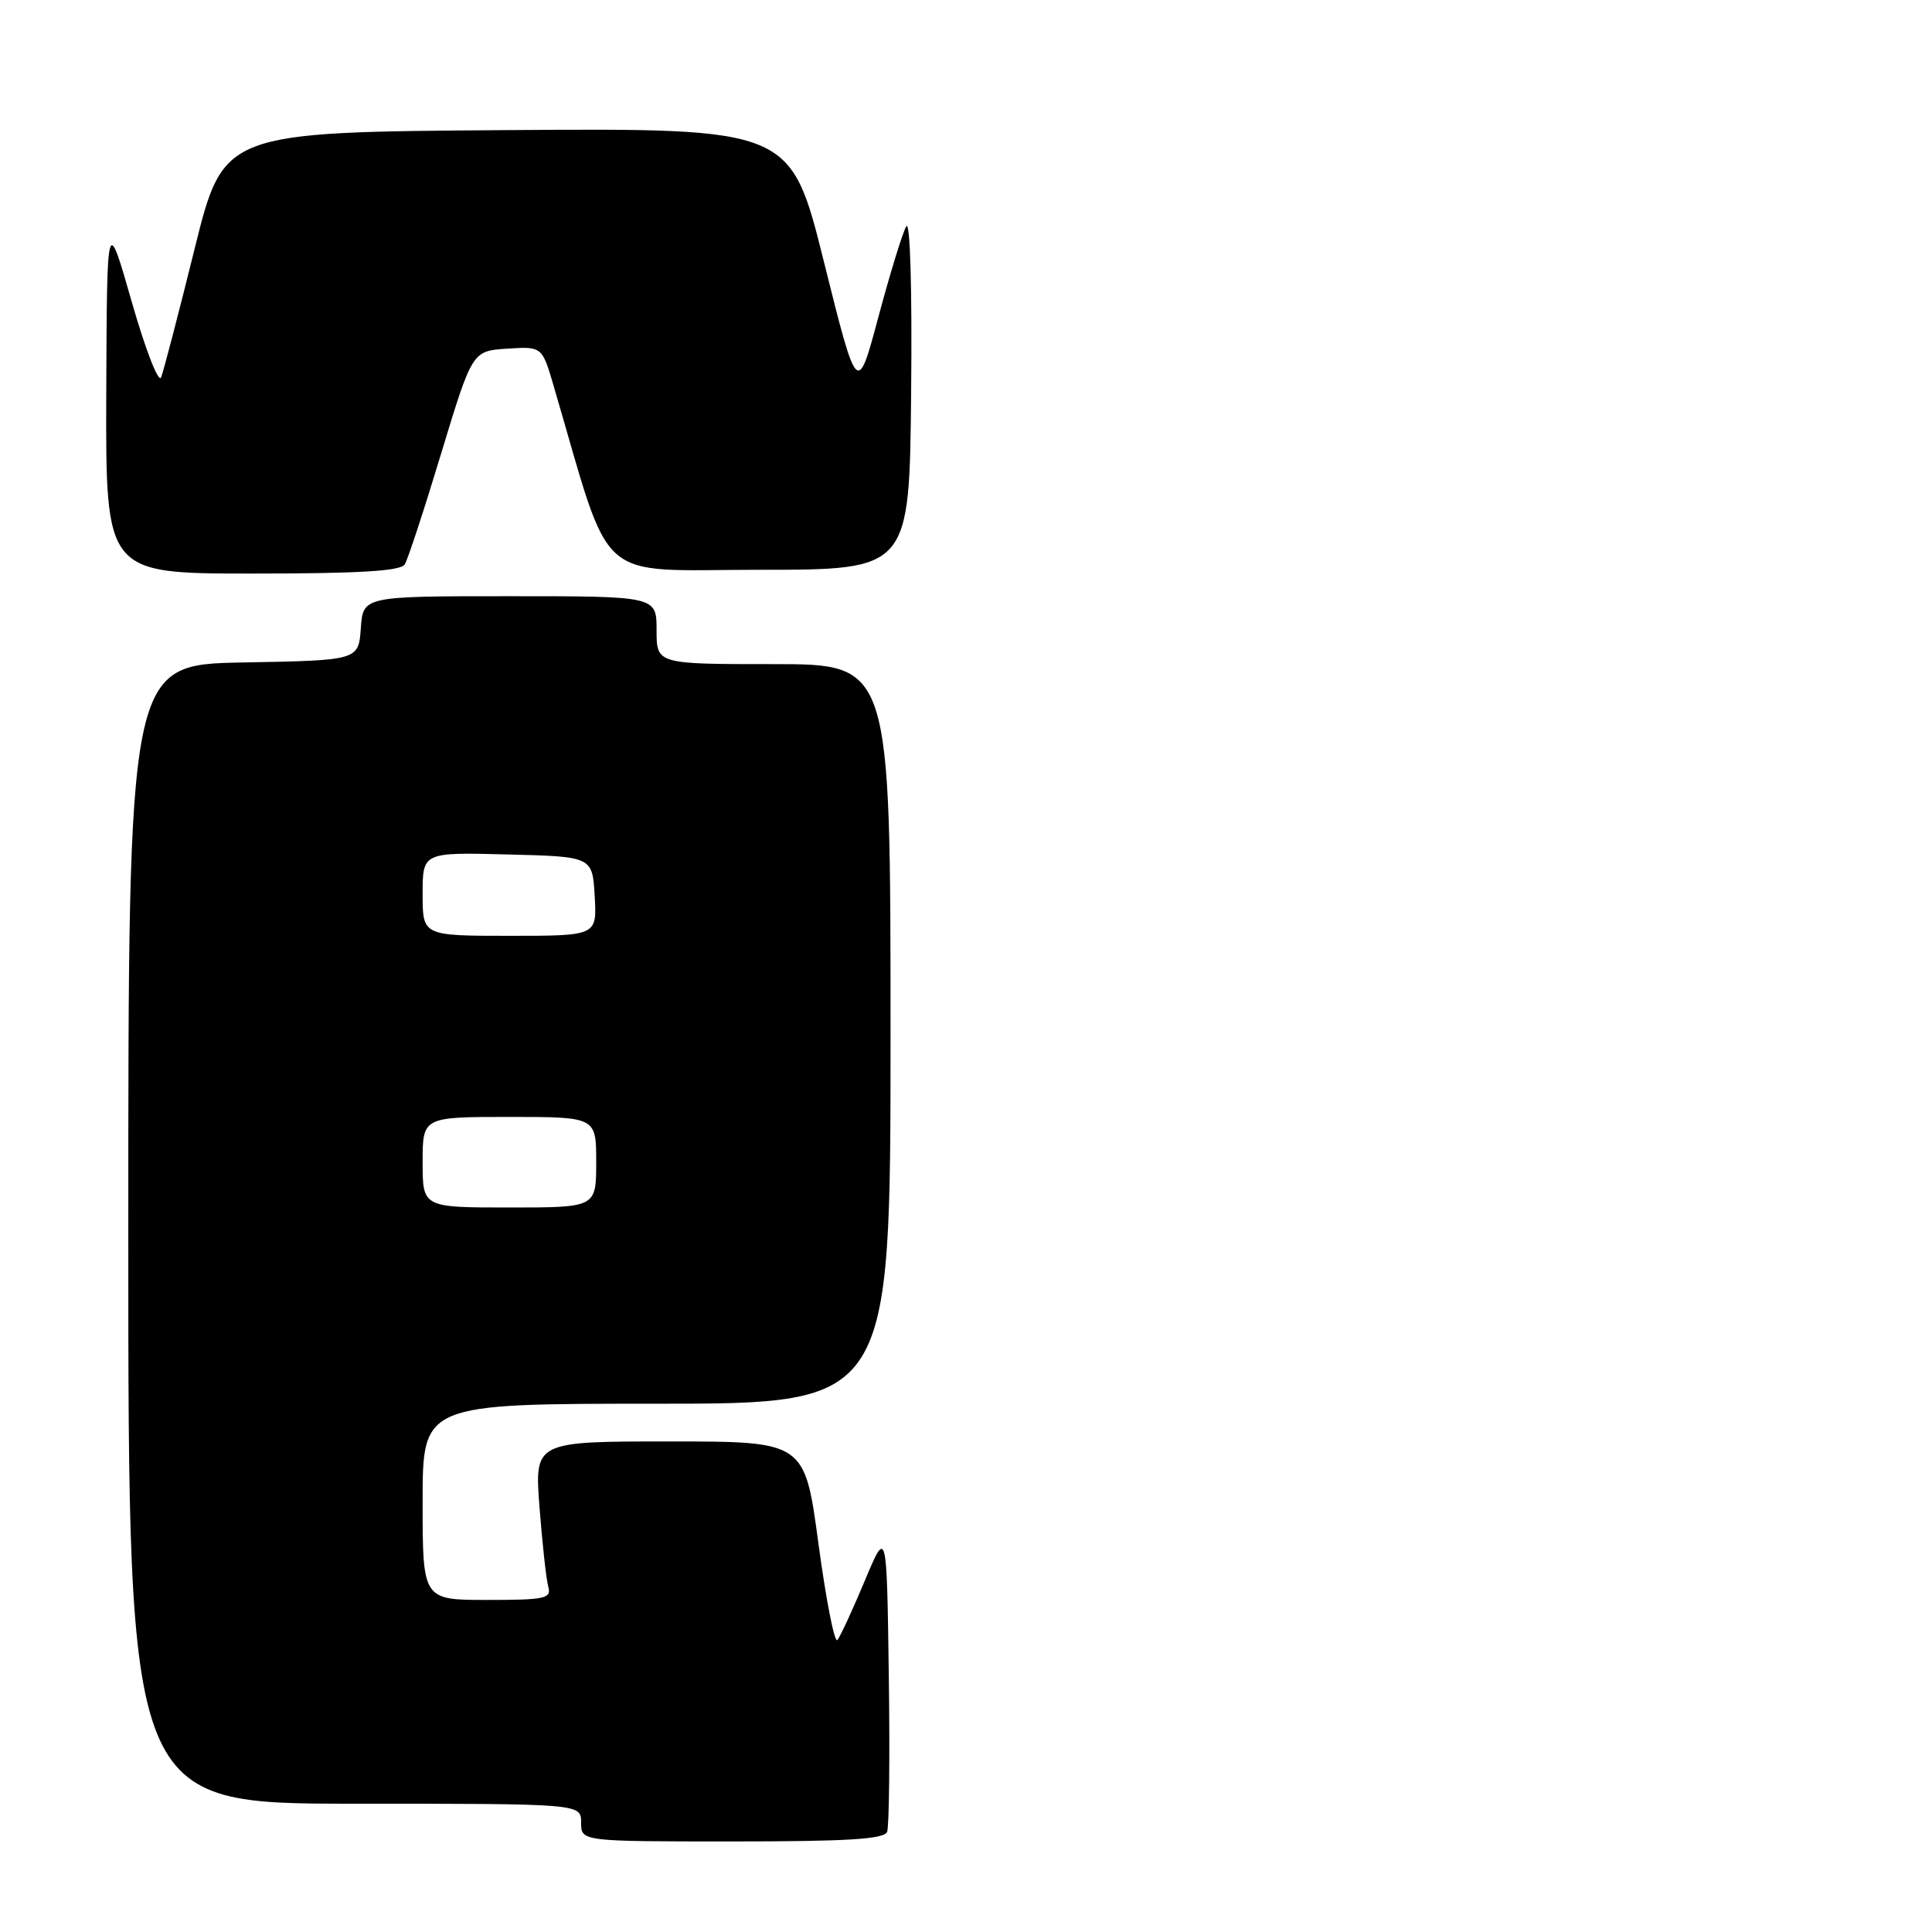 <?xml version="1.0" encoding="UTF-8" standalone="no"?>
<!DOCTYPE svg PUBLIC "-//W3C//DTD SVG 1.1//EN" "http://www.w3.org/Graphics/SVG/1.1/DTD/svg11.dtd" >
<svg xmlns="http://www.w3.org/2000/svg" xmlns:xlink="http://www.w3.org/1999/xlink" version="1.1" viewBox="0 0 256 256">
 <g >
 <path fill="currentColor"
d=" M 117.55 242.72 C 117.82 242.02 117.92 232.68 117.77 221.97 C 117.50 202.50 117.50 202.50 114.57 209.50 C 112.96 213.35 111.33 216.87 110.96 217.31 C 110.58 217.76 109.46 212.02 108.45 204.56 C 106.63 191.00 106.63 191.00 88.73 191.00 C 70.82 191.00 70.82 191.00 71.49 199.75 C 71.86 204.56 72.38 209.29 72.65 210.25 C 73.08 211.82 72.25 212.00 64.57 212.00 C 56.00 212.00 56.00 212.00 56.00 199.00 C 56.00 186.00 56.00 186.00 87.00 186.00 C 118.00 186.00 118.00 186.00 118.00 137.00 C 118.00 88.00 118.00 88.00 102.50 88.00 C 87.00 88.00 87.00 88.00 87.00 83.50 C 87.00 79.00 87.00 79.00 67.56 79.00 C 48.11 79.00 48.11 79.00 47.81 83.25 C 47.50 87.50 47.50 87.50 32.25 87.78 C 17.00 88.05 17.00 88.05 17.00 163.53 C 17.00 239.00 17.00 239.00 47.00 239.00 C 77.00 239.00 77.00 239.00 77.00 241.50 C 77.00 244.00 77.00 244.00 97.03 244.00 C 112.38 244.00 117.18 243.70 117.55 242.72 Z  M 53.63 74.79 C 54.04 74.13 56.22 67.49 58.47 60.04 C 62.58 46.50 62.58 46.50 67.20 46.20 C 71.83 45.90 71.83 45.90 73.38 51.20 C 81.22 77.91 78.52 75.50 100.56 75.50 C 120.50 75.50 120.50 75.50 120.73 52.00 C 120.87 38.15 120.60 29.12 120.08 30.00 C 119.60 30.82 117.94 36.21 116.40 41.97 C 113.60 52.44 113.60 52.44 109.18 34.71 C 104.76 16.98 104.76 16.98 67.19 17.24 C 29.62 17.50 29.62 17.50 25.78 33.00 C 23.67 41.53 21.67 49.17 21.35 50.00 C 21.02 50.83 19.27 46.33 17.46 40.00 C 14.17 28.50 14.17 28.50 14.08 52.25 C 14.00 76.00 14.00 76.00 33.44 76.00 C 47.54 76.00 53.09 75.67 53.63 74.79 Z  M 56.00 154.00 C 56.00 148.00 56.00 148.00 67.50 148.00 C 79.00 148.00 79.00 148.00 79.00 154.00 C 79.00 160.00 79.00 160.00 67.50 160.00 C 56.00 160.00 56.00 160.00 56.00 154.00 Z  M 56.00 118.47 C 56.00 112.93 56.00 112.93 67.25 113.22 C 78.50 113.50 78.50 113.50 78.80 118.75 C 79.10 124.00 79.10 124.00 67.55 124.00 C 56.00 124.00 56.00 124.00 56.00 118.47 Z "/>
</g>
</svg>